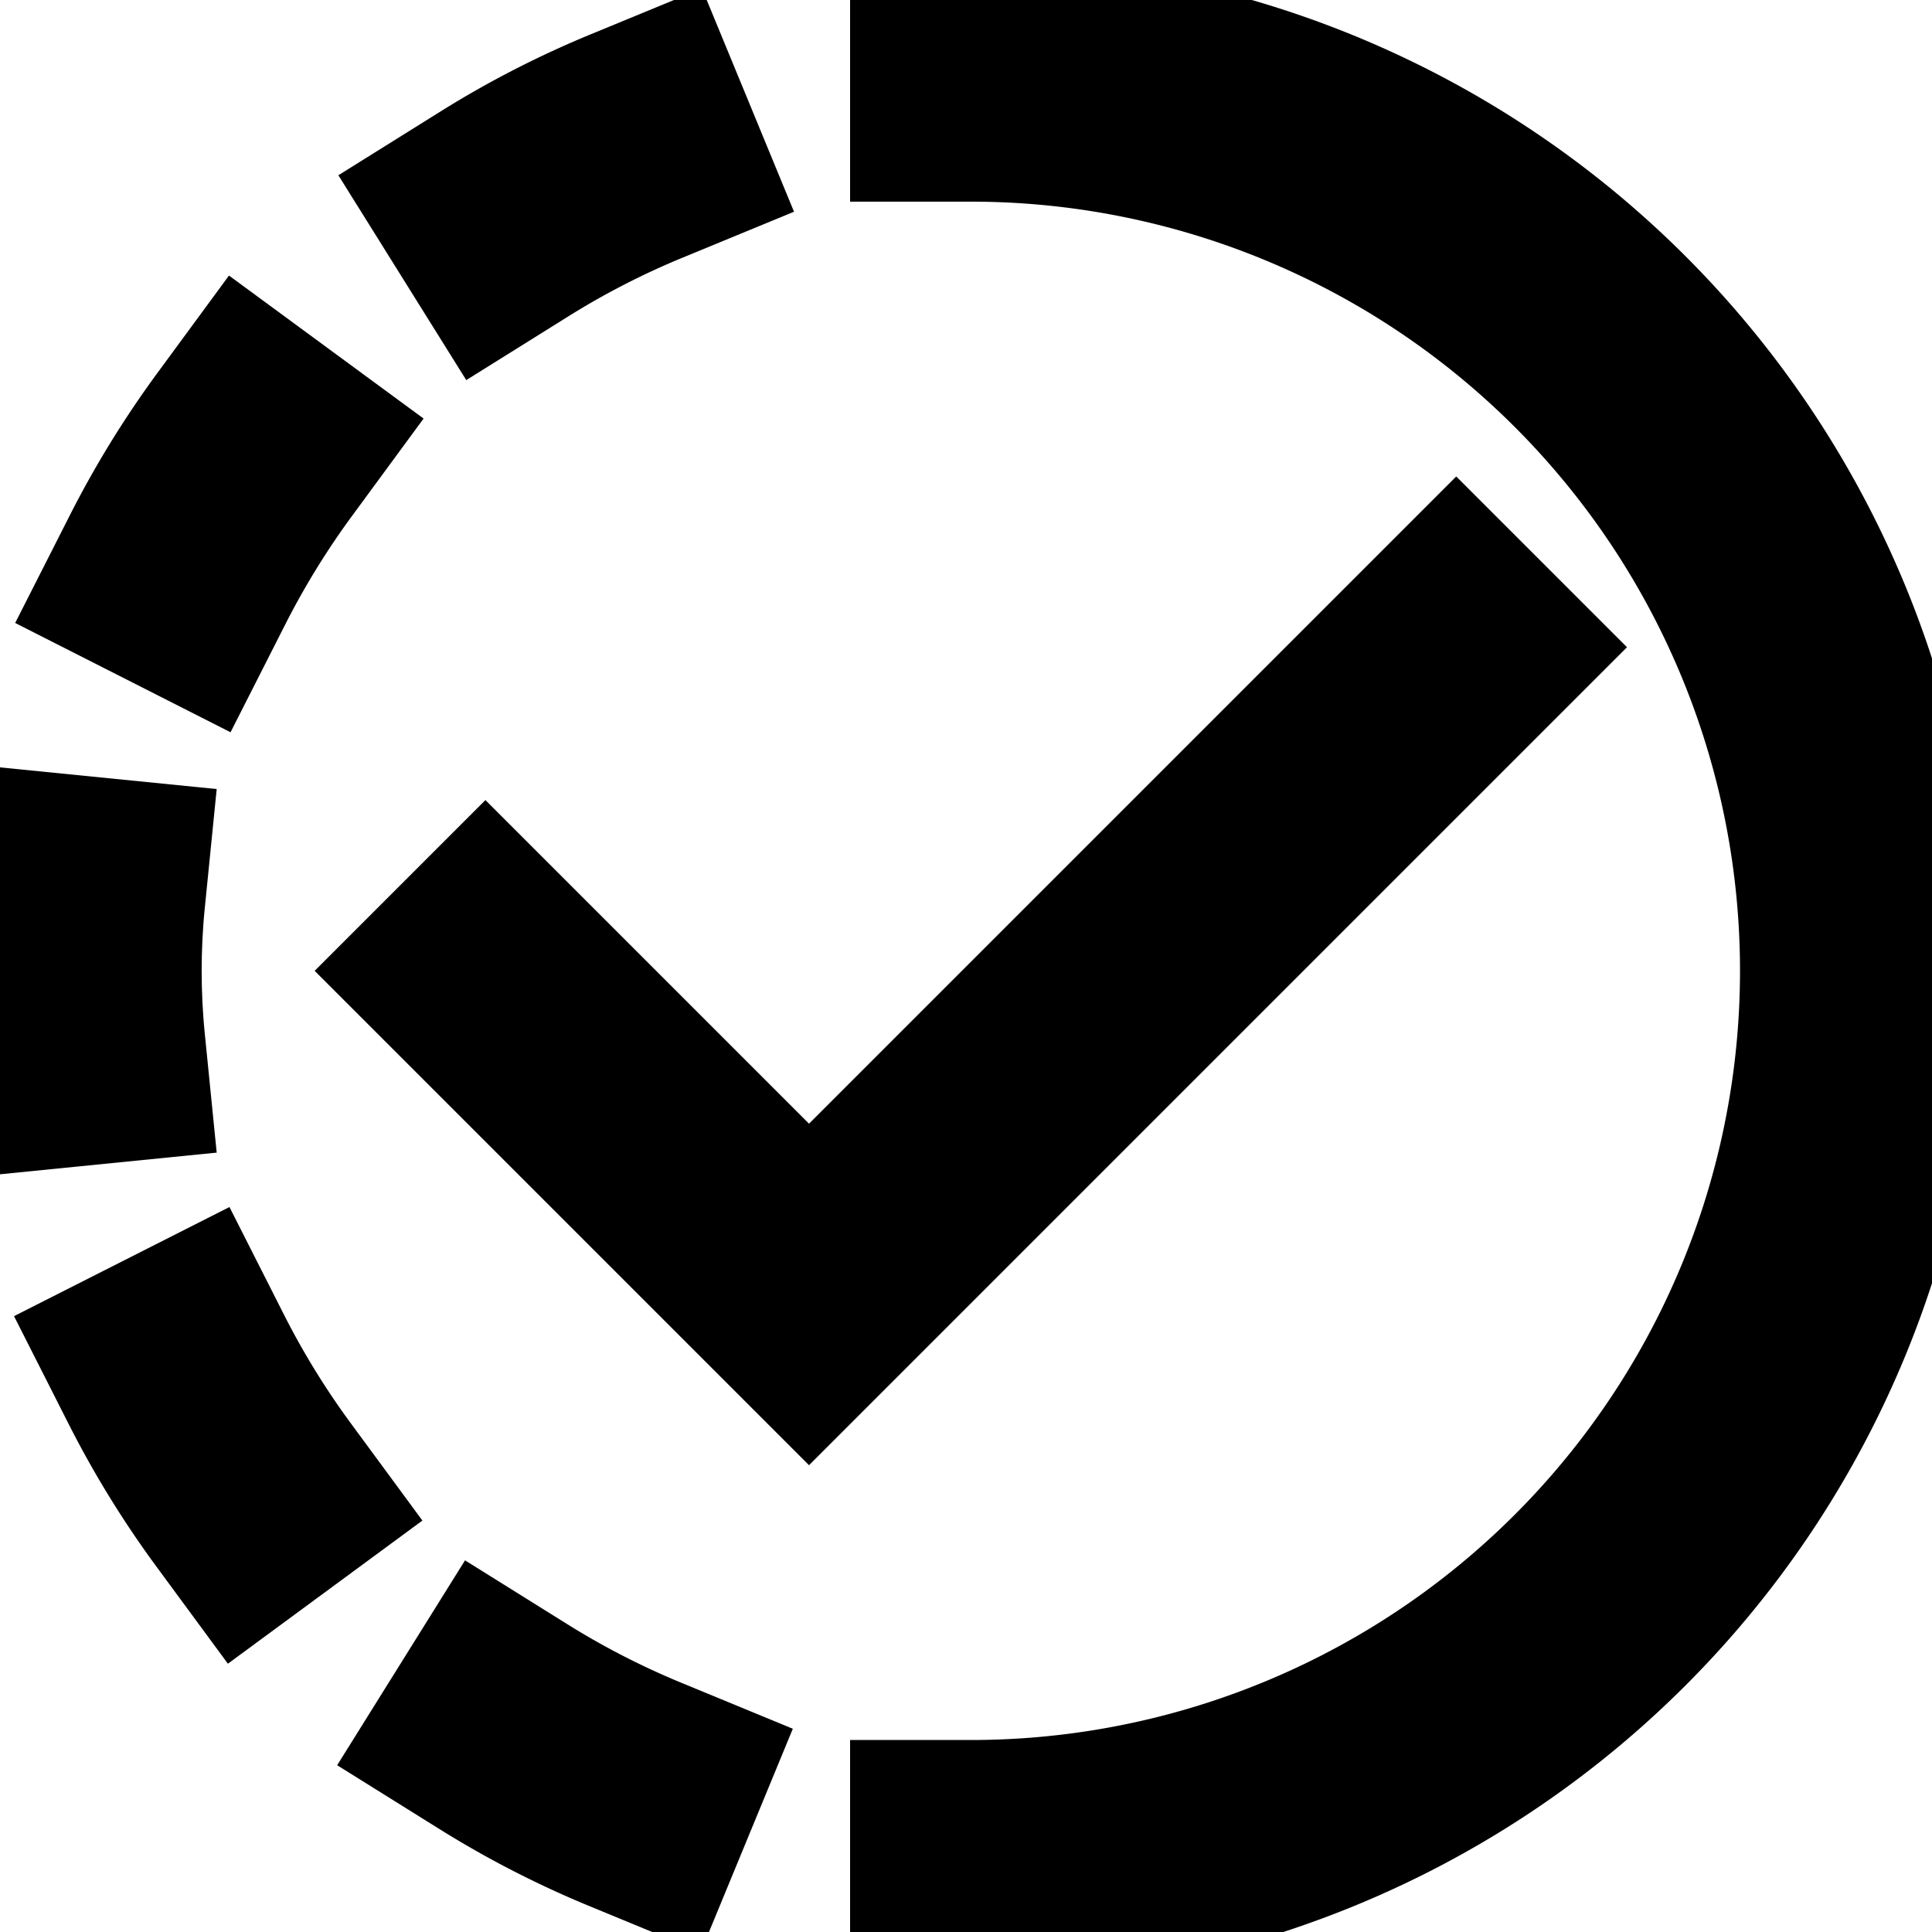 <svg xmlns="http://www.w3.org/2000/svg" viewBox="0 0 16 16"><g stroke-linejoin="miter" fill="currentColor" stroke-linecap="butt" class="nc-icon-wrapper"><path d="M8.04 0.67a7.37 7.37 0 0 1 0 14.74" fill="none" stroke="currentColor" stroke-linecap="square" stroke-miterlimit="10" stroke-width="2"></path><path fill="none" stroke="currentColor" stroke-linecap="square" stroke-miterlimit="10" stroke-width="2" d="M4.02 8.04l2.68 2.68 5.36-5.36"></path><path d="M0.7 8.65c-0.02-0.2-0.03-0.41-0.03-0.61s0.01-0.41 0.03-0.61" fill="none" stroke="currentColor" stroke-linecap="square" stroke-miterlimit="10" stroke-width="2" data-color="color-2"></path><path d="M4.18 1.77a7.34 7.34 0 0 1 1.09-0.56" fill="none" stroke="currentColor" stroke-linecap="square" stroke-miterlimit="10" stroke-width="2" data-color="color-2"></path><path d="M1.47 4.72a7.45 7.45 0 0 1 0.64-1.04" fill="none" stroke="currentColor" stroke-linecap="square" stroke-miterlimit="10" stroke-width="2" data-color="color-2"></path><path d="M2.1 12.38a7.38 7.38 0 0 1-0.64-1.04" fill="none" stroke="currentColor" stroke-linecap="square" stroke-miterlimit="10" stroke-width="2" data-color="color-2"></path><path d="M4.17 14.3a7.36 7.36 0 0 0 1.09 0.56" fill="none" stroke="currentColor" stroke-linecap="square" stroke-miterlimit="10" stroke-width="2" data-color="color-2"></path></g></svg>
